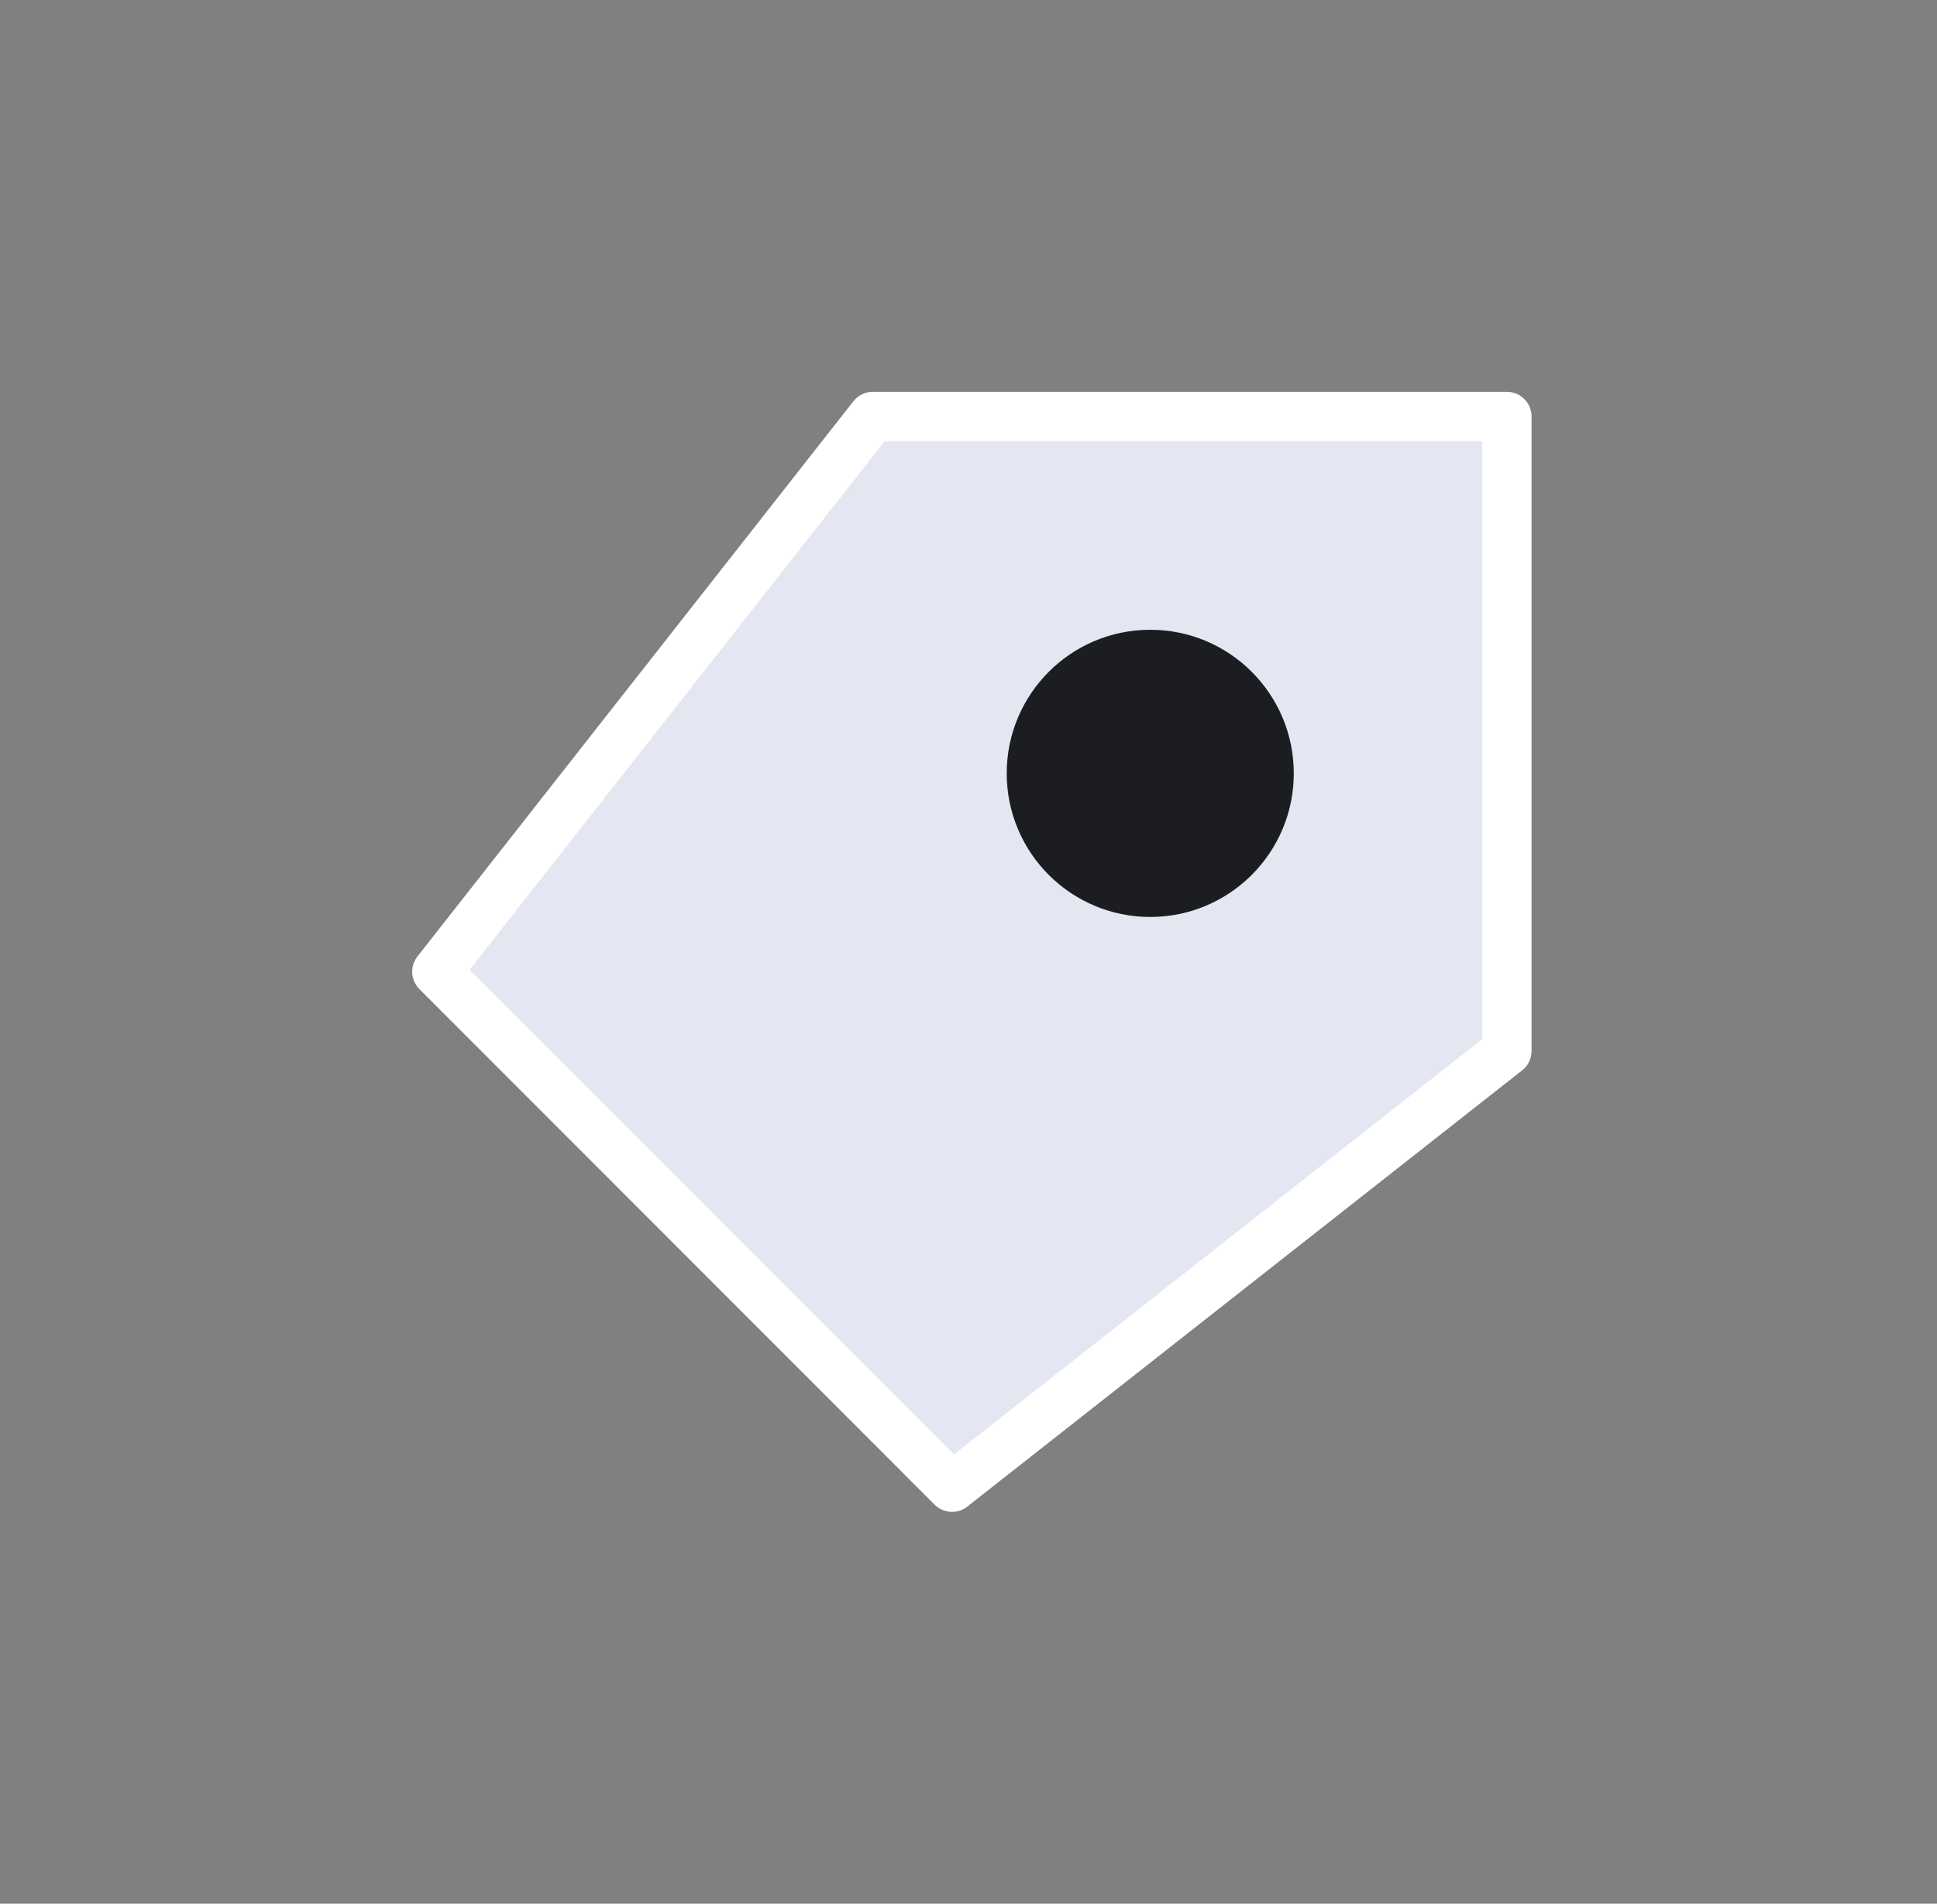 <svg width="59" height="58" viewBox="0 0 59 58" fill="none" xmlns="http://www.w3.org/2000/svg">
<rect x="0" y="0" width="59" height="58" fill="#808080" stroke="none"/>
<path d="M45.9 12.688H26.584L13.305 29.604L28.999 45.312L45.9 32.021V12.688Z" fill="#E4E6F1"/>
<path d="M45.9 12.688H26.584L13.305 29.604L28.999 45.312L45.9 32.021V12.688Z" stroke="white" stroke-width="1.5" stroke-linecap="round" stroke-linejoin="round"/>
<ellipse cx="35.036" cy="23.562" rx="3.622" ry="3.625" fill="#1B1D21" stroke="#1B1D21" stroke-width="1.5"/>
</svg>
